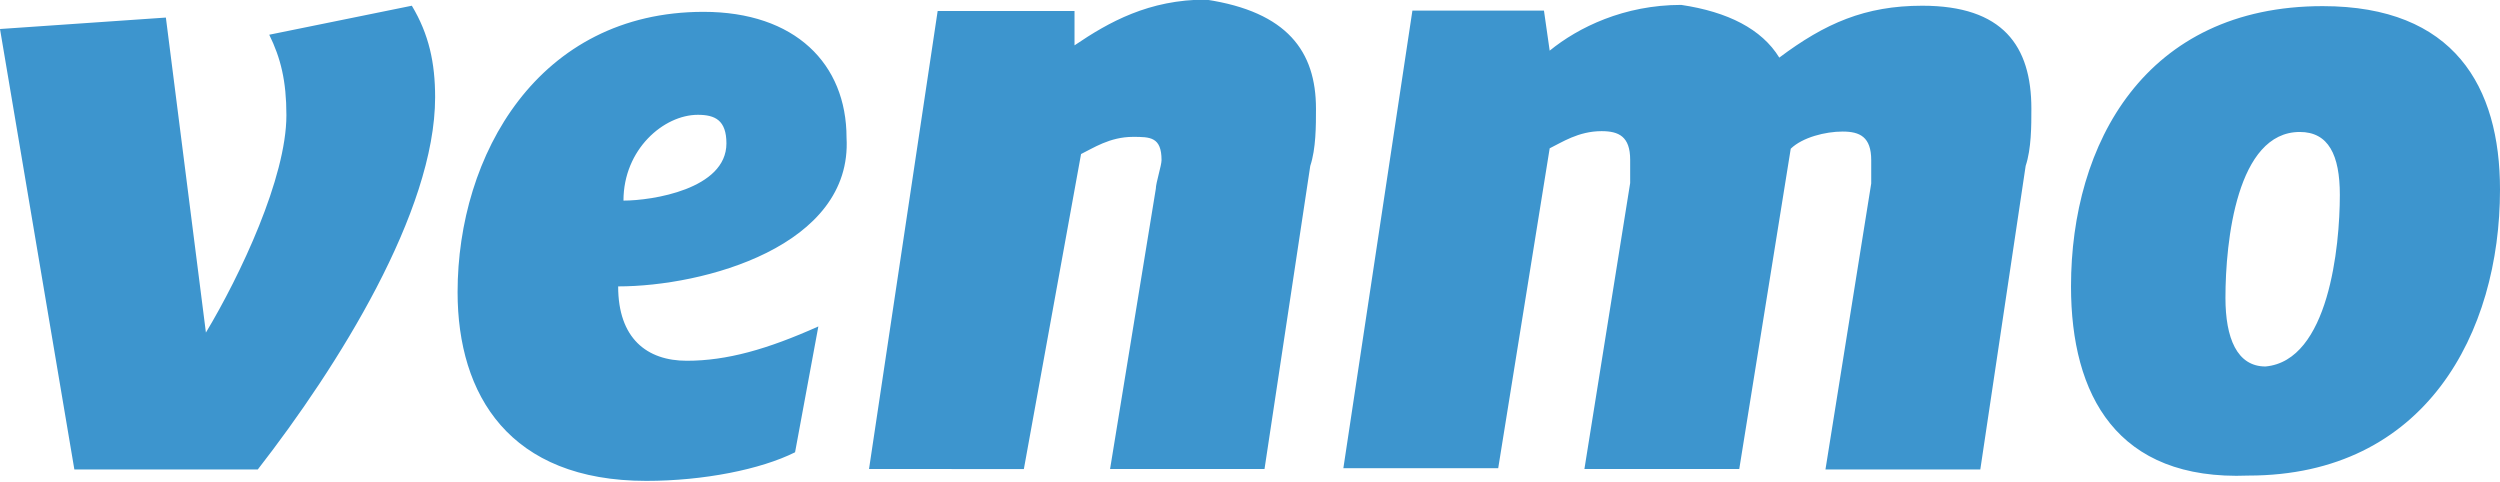 <svg xmlns="http://www.w3.org/2000/svg" viewBox="2.3 484.4 611.9 117.9"><path fill="#3D95CE" d="M103.1 485.8c4.2 7 5.7 14 5.7 22.4 0 28-23.8 65.9-43.4 91.1H20.5L2.3 491.5l40.6-2.8 9.8 77.1c8.4-14 19.7-37.9 19.7-53.2 0-8.4-1.4-14-4.2-19.7l34.9-7.1zM154.9 533.5c7 0 25.2-2.8 25.2-14 0-5.7-2.8-7-7-7-8.3 0-18.2 8.4-18.2 21zm-1.3 21c0 12.7 7 18.2 16.8 18.2s19.7-2.8 32.2-8.4l-5.7 30.8c-8.4 4.2-22.4 7-36.4 7-33.5 0-46.2-21-46.2-46.2 0-33.5 19.7-68.6 60.2-68.6 22.4 0 35 12.7 35 30.8 1.5 26.6-35 36.4-55.9 36.4zM324.4 511c0 4.2 0 9.8-1.4 14l-11.2 74.2H274l11.2-68.6c0-1.4 1.4-5.7 1.4-7 0-5.7-2.8-5.7-7-5.7-5.7 0-9.8 2.8-12.7 4.2l-14 77.1H215l16.8-112.1h33.5v8.4c8.4-5.7 18.2-11.2 32.2-11.2 19.9 3 26.9 12.7 26.9 26.7zM437.8 498.5c11.2-8.4 21-12.7 35-12.7 19.7 0 26.7 9.8 26.7 25.2 0 4.2 0 9.8-1.4 14L487 599.3h-37.9l11.2-70v-5.7c0-5.7-2.8-7-7-7s-9.8 1.4-12.7 4.2L428 599.2h-37.9l11.2-70v-5.7c0-5.7-2.8-7-7-7-5.7 0-9.8 2.8-12.7 4.2L369 599h-37.9L348 487h32.2l1.4 9.8c7-5.7 18.2-11.2 32.2-11.2 11.4 1.7 19.7 5.9 24 12.9zM575 532.1c0-9.8-2.8-15.4-9.8-15.4-15.4 0-18.2 26.7-18.2 40.6 0 9.8 2.8 16.8 9.8 16.8 15.5-1.4 18.2-29.4 18.2-42zm-65.8 22.4c0-35 18.2-68.6 61.6-68.6 32.2 0 43.4 19.7 43.4 44.9 0 35-18.2 70-61.6 70-32.2 1.3-43.4-19.7-43.4-46.3z"/></svg>